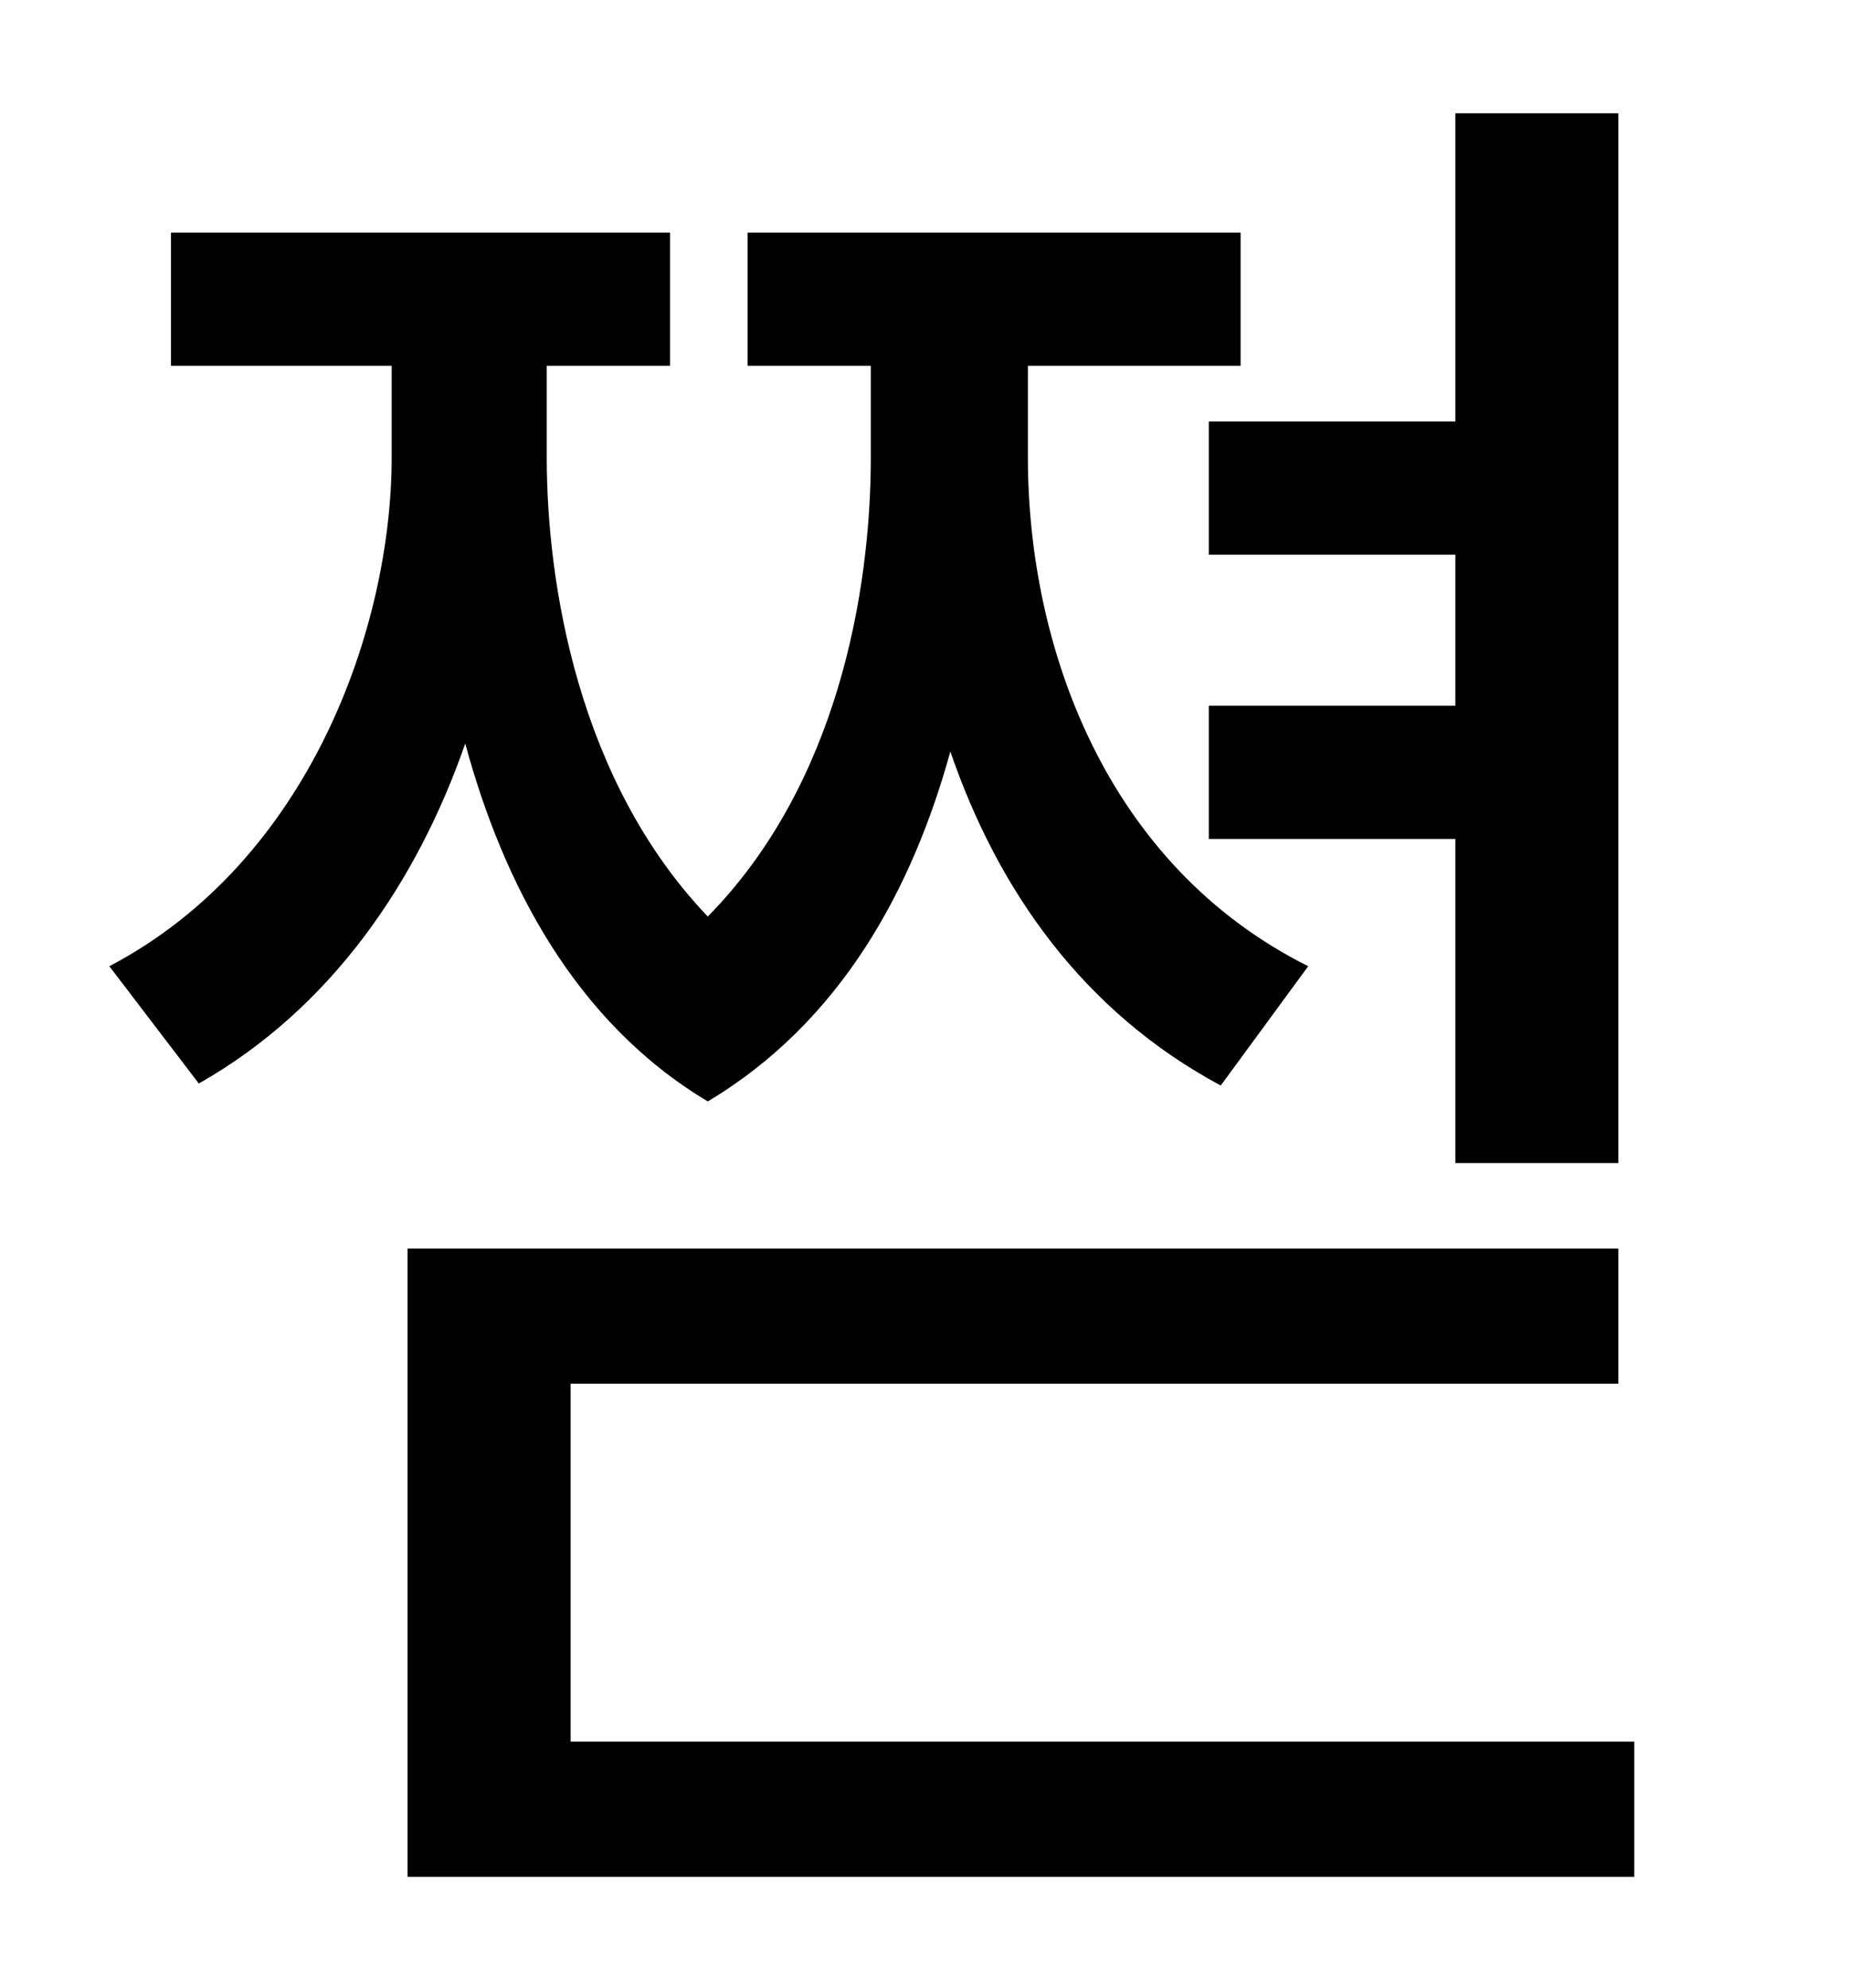 <?xml version="1.0" standalone="no"?>
<!DOCTYPE svg PUBLIC "-//W3C//DTD SVG 1.1//EN" "http://www.w3.org/Graphics/SVG/1.1/DTD/svg11.dtd" >
<svg xmlns="http://www.w3.org/2000/svg" xmlns:xlink="http://www.w3.org/1999/xlink" version="1.1" viewBox="-10 0 930 1000">
   <path fill="currentColor"
d="M598 212h124v-155h82v528h-82v-163h-124v-67h124v-76h-124v-67zM648 486l-44 60c-69 -37 -112 -98 -136 -168c-19 69 -55 136 -122 176c-67 -40 -103 -110 -122 -180c-24 69 -67 133 -134 171l-45 -59c101 -53 142 -171 142 -256v-46h-111v-67h251v67h-62v46
c0 64 16 163 81 231c65 -66 82 -163 82 -231v-46h-62v-67h248v67h-107v46c0 95 39 205 141 256zM277 876h535v68h-617v-316h609v68h-527v180z" />
</svg>
